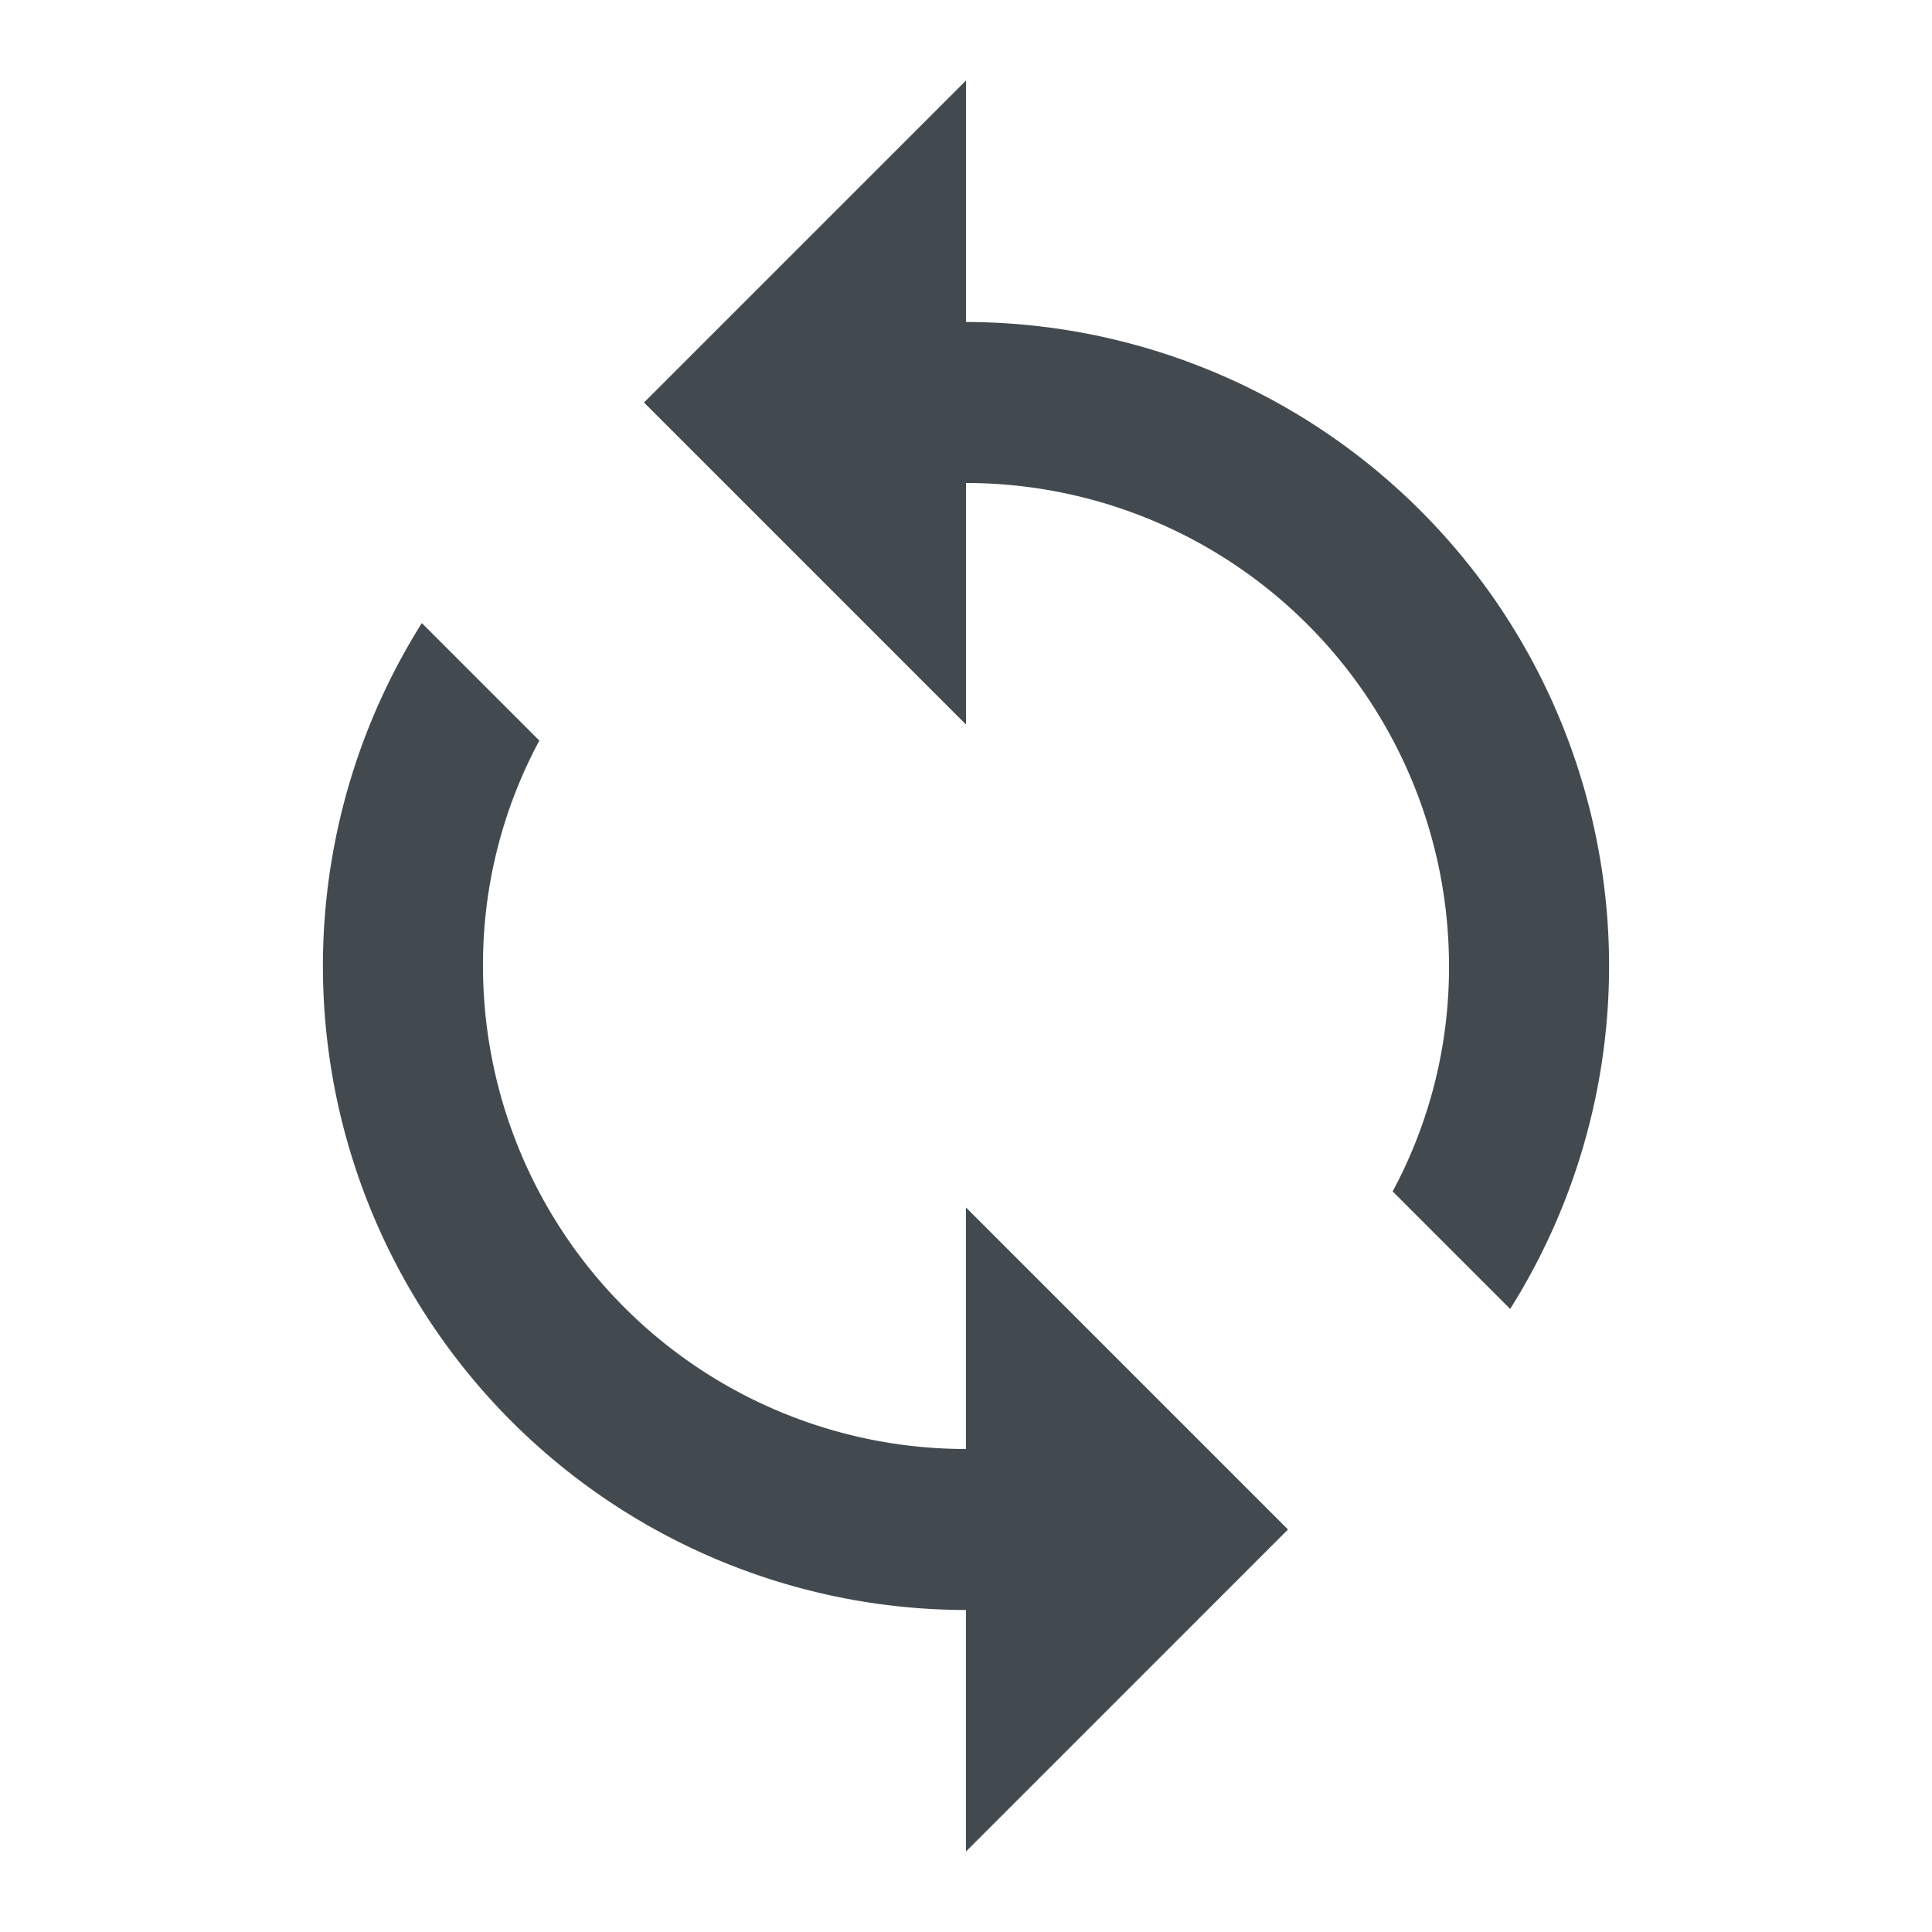 <svg xmlns="http://www.w3.org/2000/svg" viewBox="0 0 24 24"><title>loop</title><path d="M12,4V1L8,5l4,4V6a6,6,0,0,1,6,6,5.87,5.87,0,0,1-.7,2.8l1.46,1.46A8,8,0,0,0,12,4Zm0,14a6,6,0,0,1-6-6,5.87,5.87,0,0,1,.7-2.8L5.24,7.74A8,8,0,0,0,12,20v3l4-4-4-4Z" style="fill:#434a4f"/><path d="M0,0H24V24H0Z" style="fill:none"/></svg>
